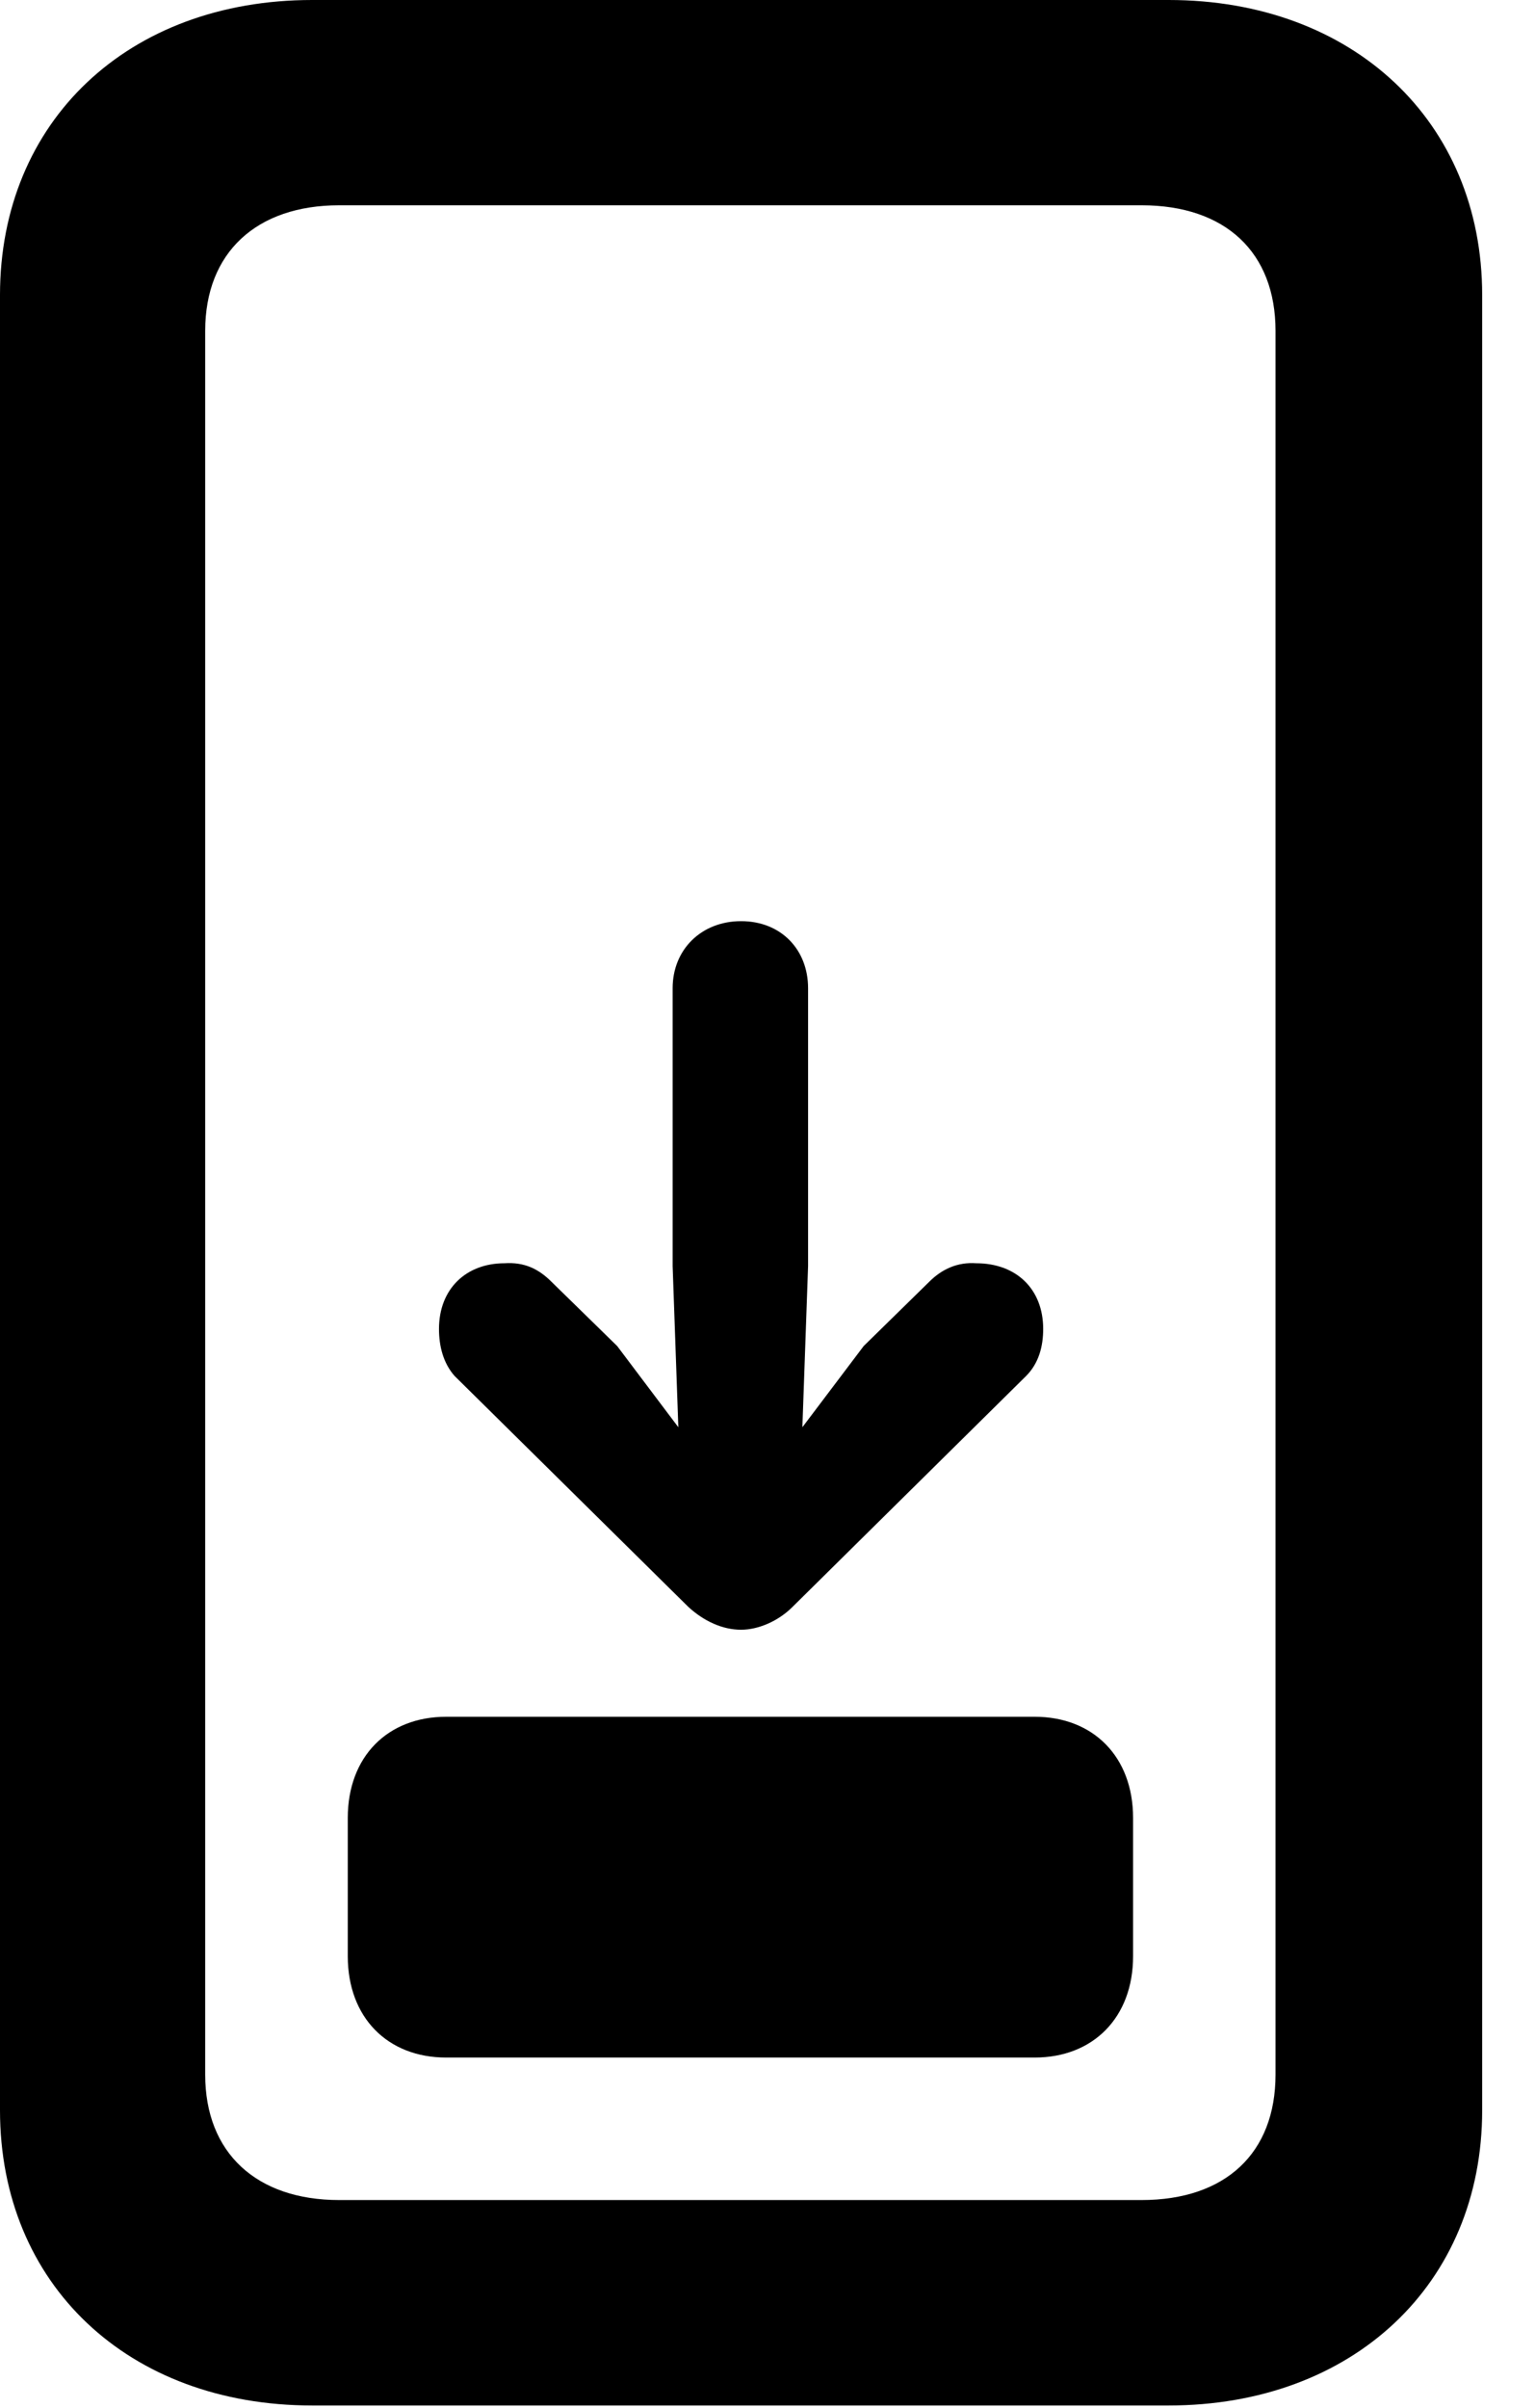 <svg version="1.1" xmlns="http://www.w3.org/2000/svg" xmlns:xlink="http://www.w3.org/1999/xlink" width="10.518" height="16.494" viewBox="0 0 10.518 16.494">
 <g>
  <rect height="16.494" opacity="0" width="10.518" x="0" y="0"/>
  <path d="M0 14.453C0 15.645 0.879 16.475 2.139 16.475L8.008 16.475C9.268 16.475 10.156 15.645 10.156 14.453L10.156 2.021C10.156 0.83 9.268 0 8.008 0L2.139 0C0.879 0 0 0.83 0 2.021ZM1.406 14.209L1.406 2.266C1.406 1.729 1.758 1.406 2.324 1.406L7.822 1.406C8.398 1.406 8.74 1.729 8.74 2.266L8.74 14.209C8.74 14.746 8.398 15.068 7.822 15.068L2.324 15.068C1.758 15.068 1.406 14.746 1.406 14.209Z" fill="currentColor"/>
  <path d="M3.008 9.102C3.008 9.219 3.037 9.336 3.115 9.424L4.717 11.006C4.824 11.104 4.951 11.162 5.078 11.162C5.195 11.162 5.332 11.104 5.43 11.006L7.031 9.424C7.119 9.336 7.148 9.219 7.148 9.102C7.148 8.828 6.963 8.652 6.689 8.652C6.562 8.643 6.455 8.691 6.367 8.779L5.918 9.219L5.498 9.775L5.537 8.672L5.537 6.768C5.537 6.504 5.352 6.309 5.078 6.309C4.805 6.309 4.609 6.504 4.609 6.768L4.609 8.672L4.648 9.775L4.229 9.219L3.779 8.779C3.691 8.691 3.594 8.643 3.457 8.652C3.193 8.652 3.008 8.828 3.008 9.102ZM3.057 14.092L7.09 14.092C7.49 14.092 7.764 13.818 7.764 13.398L7.764 12.451C7.764 12.031 7.49 11.758 7.09 11.758L3.057 11.758C2.656 11.758 2.383 12.031 2.383 12.451L2.383 13.398C2.383 13.818 2.656 14.092 3.057 14.092Z" fill="currentColor"/>
 </g>
</svg>
